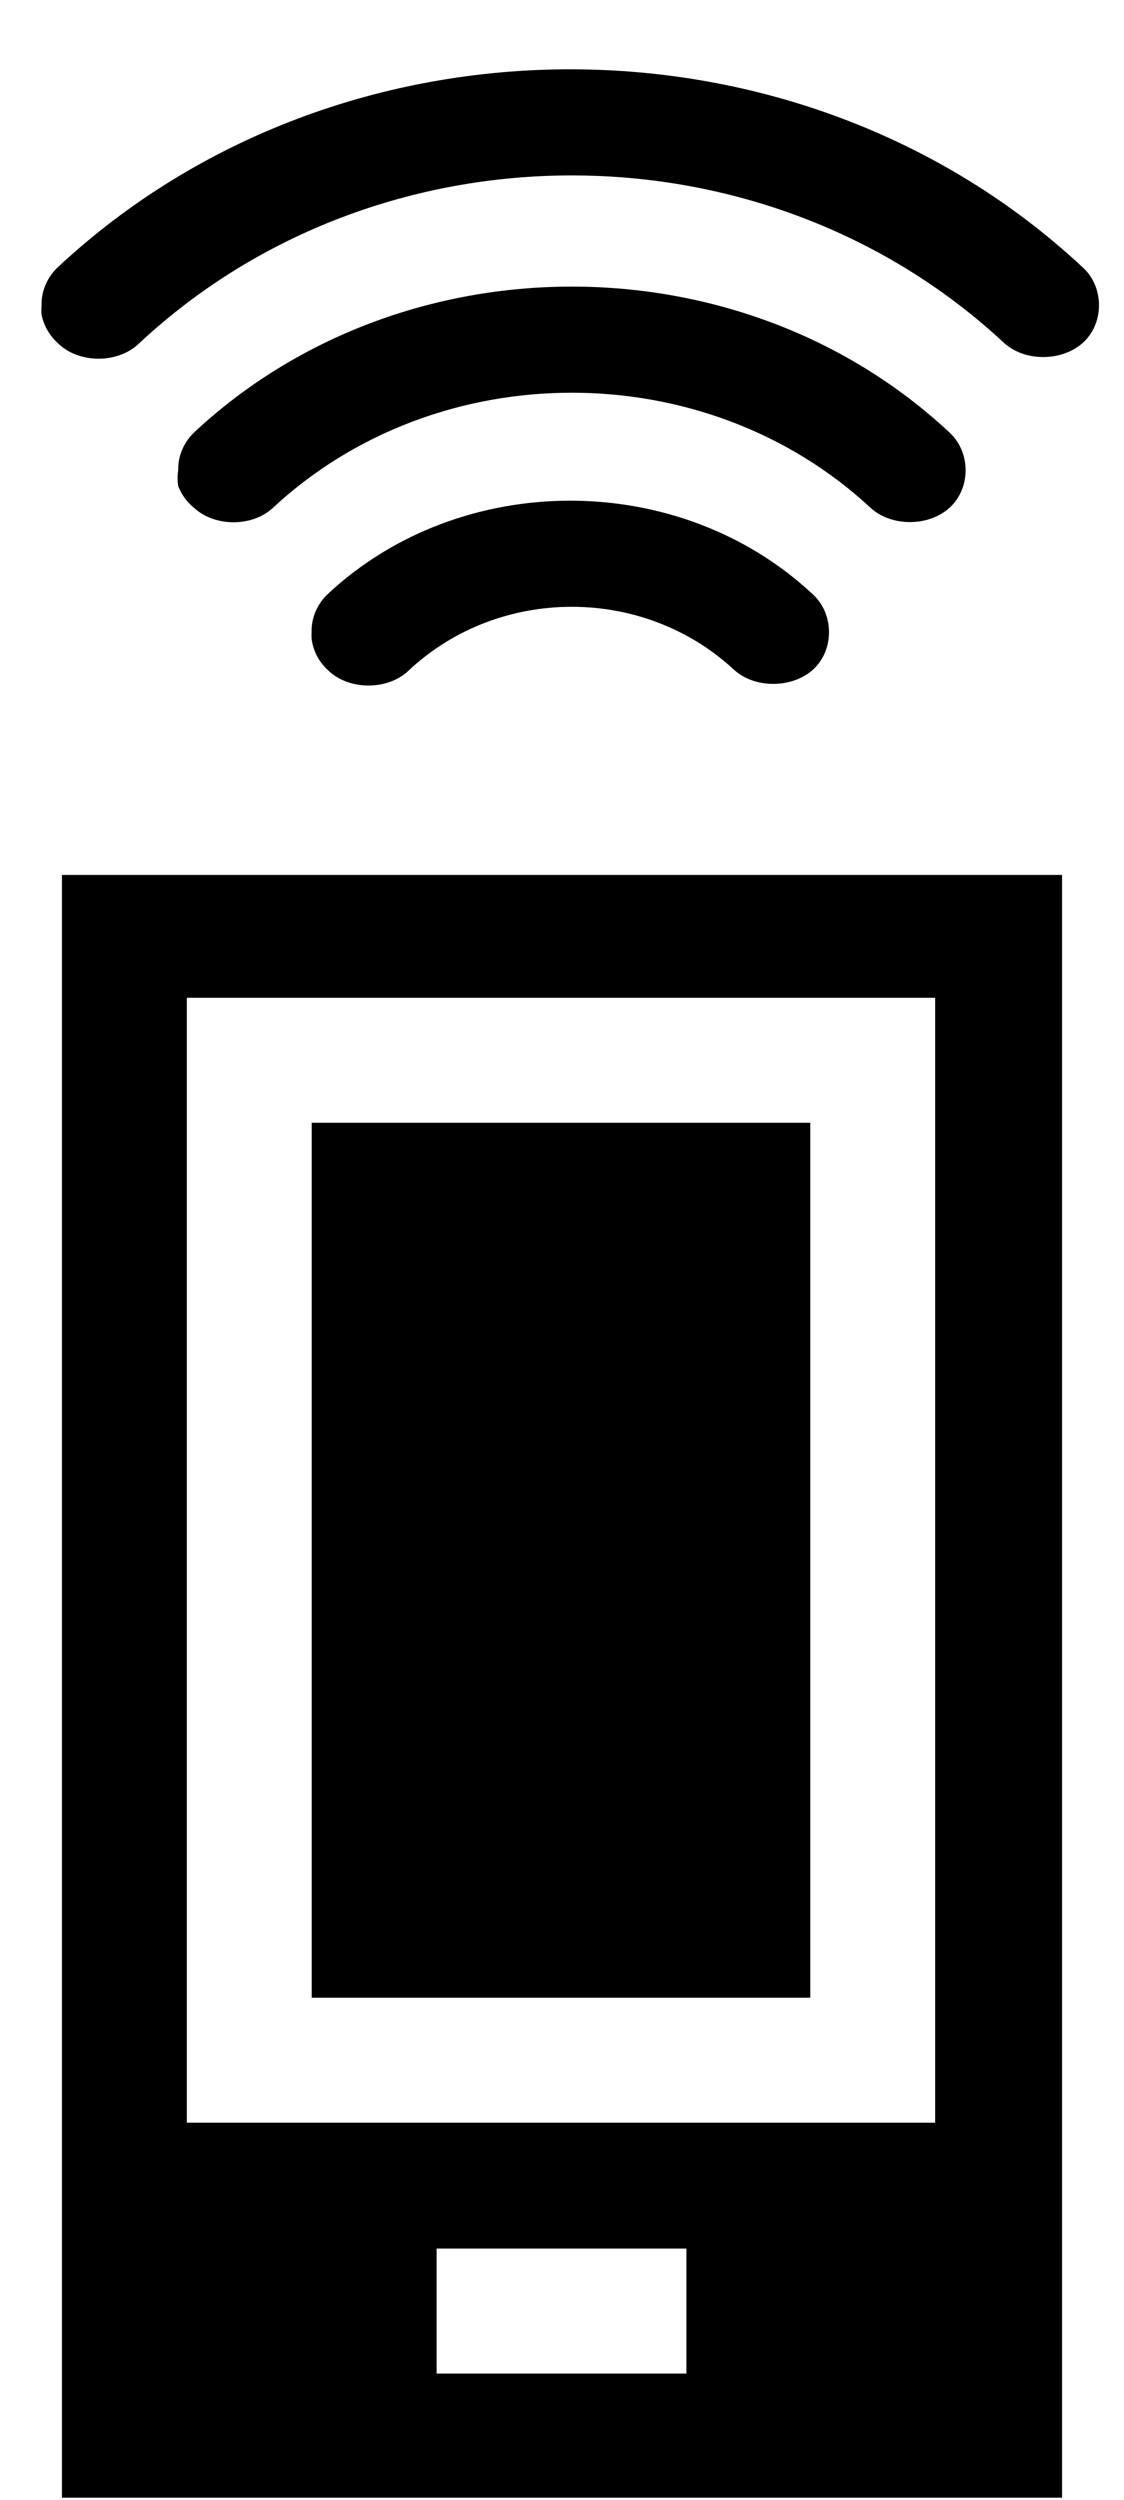 <?xml version="1.0" encoding="UTF-8" standalone="no"?>
<svg width="9px" height="20px" viewBox="0 0 9 20" version="1.1" xmlns="http://www.w3.org/2000/svg" xmlns:xlink="http://www.w3.org/1999/xlink">
    <!-- Generator: Sketch 41.2 (35397) - http://www.bohemiancoding.com/sketch -->
    <title>mobile_remote</title>
    <desc>Created with Sketch.</desc>
    <defs></defs>
    <g id="Page-1" stroke="none" stroke-width="1" fill="none" fill-rule="evenodd">
        <g id="mobile_remote" fill="#000000">
            <g id="noun_423707" transform="translate(-0.5, 6)">
                <g id="Group" transform="translate(0, 0.638)">
                    <path d="M0.996,0.362 L9.004,0.362 L9.004,13.345 L0.996,13.345 L0.996,0.362 Z M1.996,1.345 L1.996,1.845 L1.996,10.345 L7.988,10.345 L7.988,1.345 L1.996,1.345 Z M2.996,2.345 L6.988,2.345 L6.988,9.345 L2.996,9.345 L2.996,2.345 Z M3.996,11.352 L3.996,12.352 L5.996,12.352 L5.996,11.352 L3.996,11.352 Z" id="Shape"></path>
                </g>
            </g>
            <g id="Group-2" transform="translate(4.5, 3.25) rotate(-90) translate(-4.5, -3.25) translate(1.5, -1.75)">
                <path d="M3.732,0.833 C3.646,0.85 3.565,0.896 3.504,0.964 C3.339,1.13 3.339,1.448 3.504,1.615 C5.294,3.535 5.294,6.621 3.504,8.542 C3.351,8.713 3.358,9.017 3.517,9.181 C3.677,9.345 3.961,9.338 4.113,9.167 C6.223,6.903 6.223,3.227 4.113,0.964 C4.034,0.879 3.921,0.83 3.809,0.833 C3.783,0.831 3.758,0.831 3.732,0.833 L3.732,0.833 Z" id="Path"></path>
                <path d="M2.361,1.927 C2.293,1.953 2.231,1.998 2.184,2.057 C2.034,2.223 2.034,2.517 2.184,2.682 C3.416,4.005 3.416,6.151 2.184,7.474 C2.031,7.645 2.037,7.95 2.197,8.113 C2.357,8.277 2.64,8.27 2.793,8.099 C4.345,6.434 4.345,3.723 2.793,2.057 C2.713,1.972 2.601,1.924 2.488,1.927 C2.446,1.92 2.403,1.92 2.361,1.927 L2.361,1.927 Z" id="Path"></path>
                <path d="M1.143,2.995 C1.047,3.005 0.956,3.052 0.889,3.125 C0.724,3.292 0.724,3.609 0.889,3.776 C1.564,4.5 1.564,5.656 0.889,6.38 C0.736,6.551 0.743,6.856 0.902,7.02 C1.062,7.183 1.346,7.176 1.498,7.005 C2.493,5.938 2.493,4.192 1.498,3.125 C1.418,3.04 1.306,2.992 1.193,2.995 C1.176,2.994 1.159,2.994 1.143,2.995 L1.143,2.995 Z" id="Path"></path>
            </g>
        </g>
    </g>
</svg>